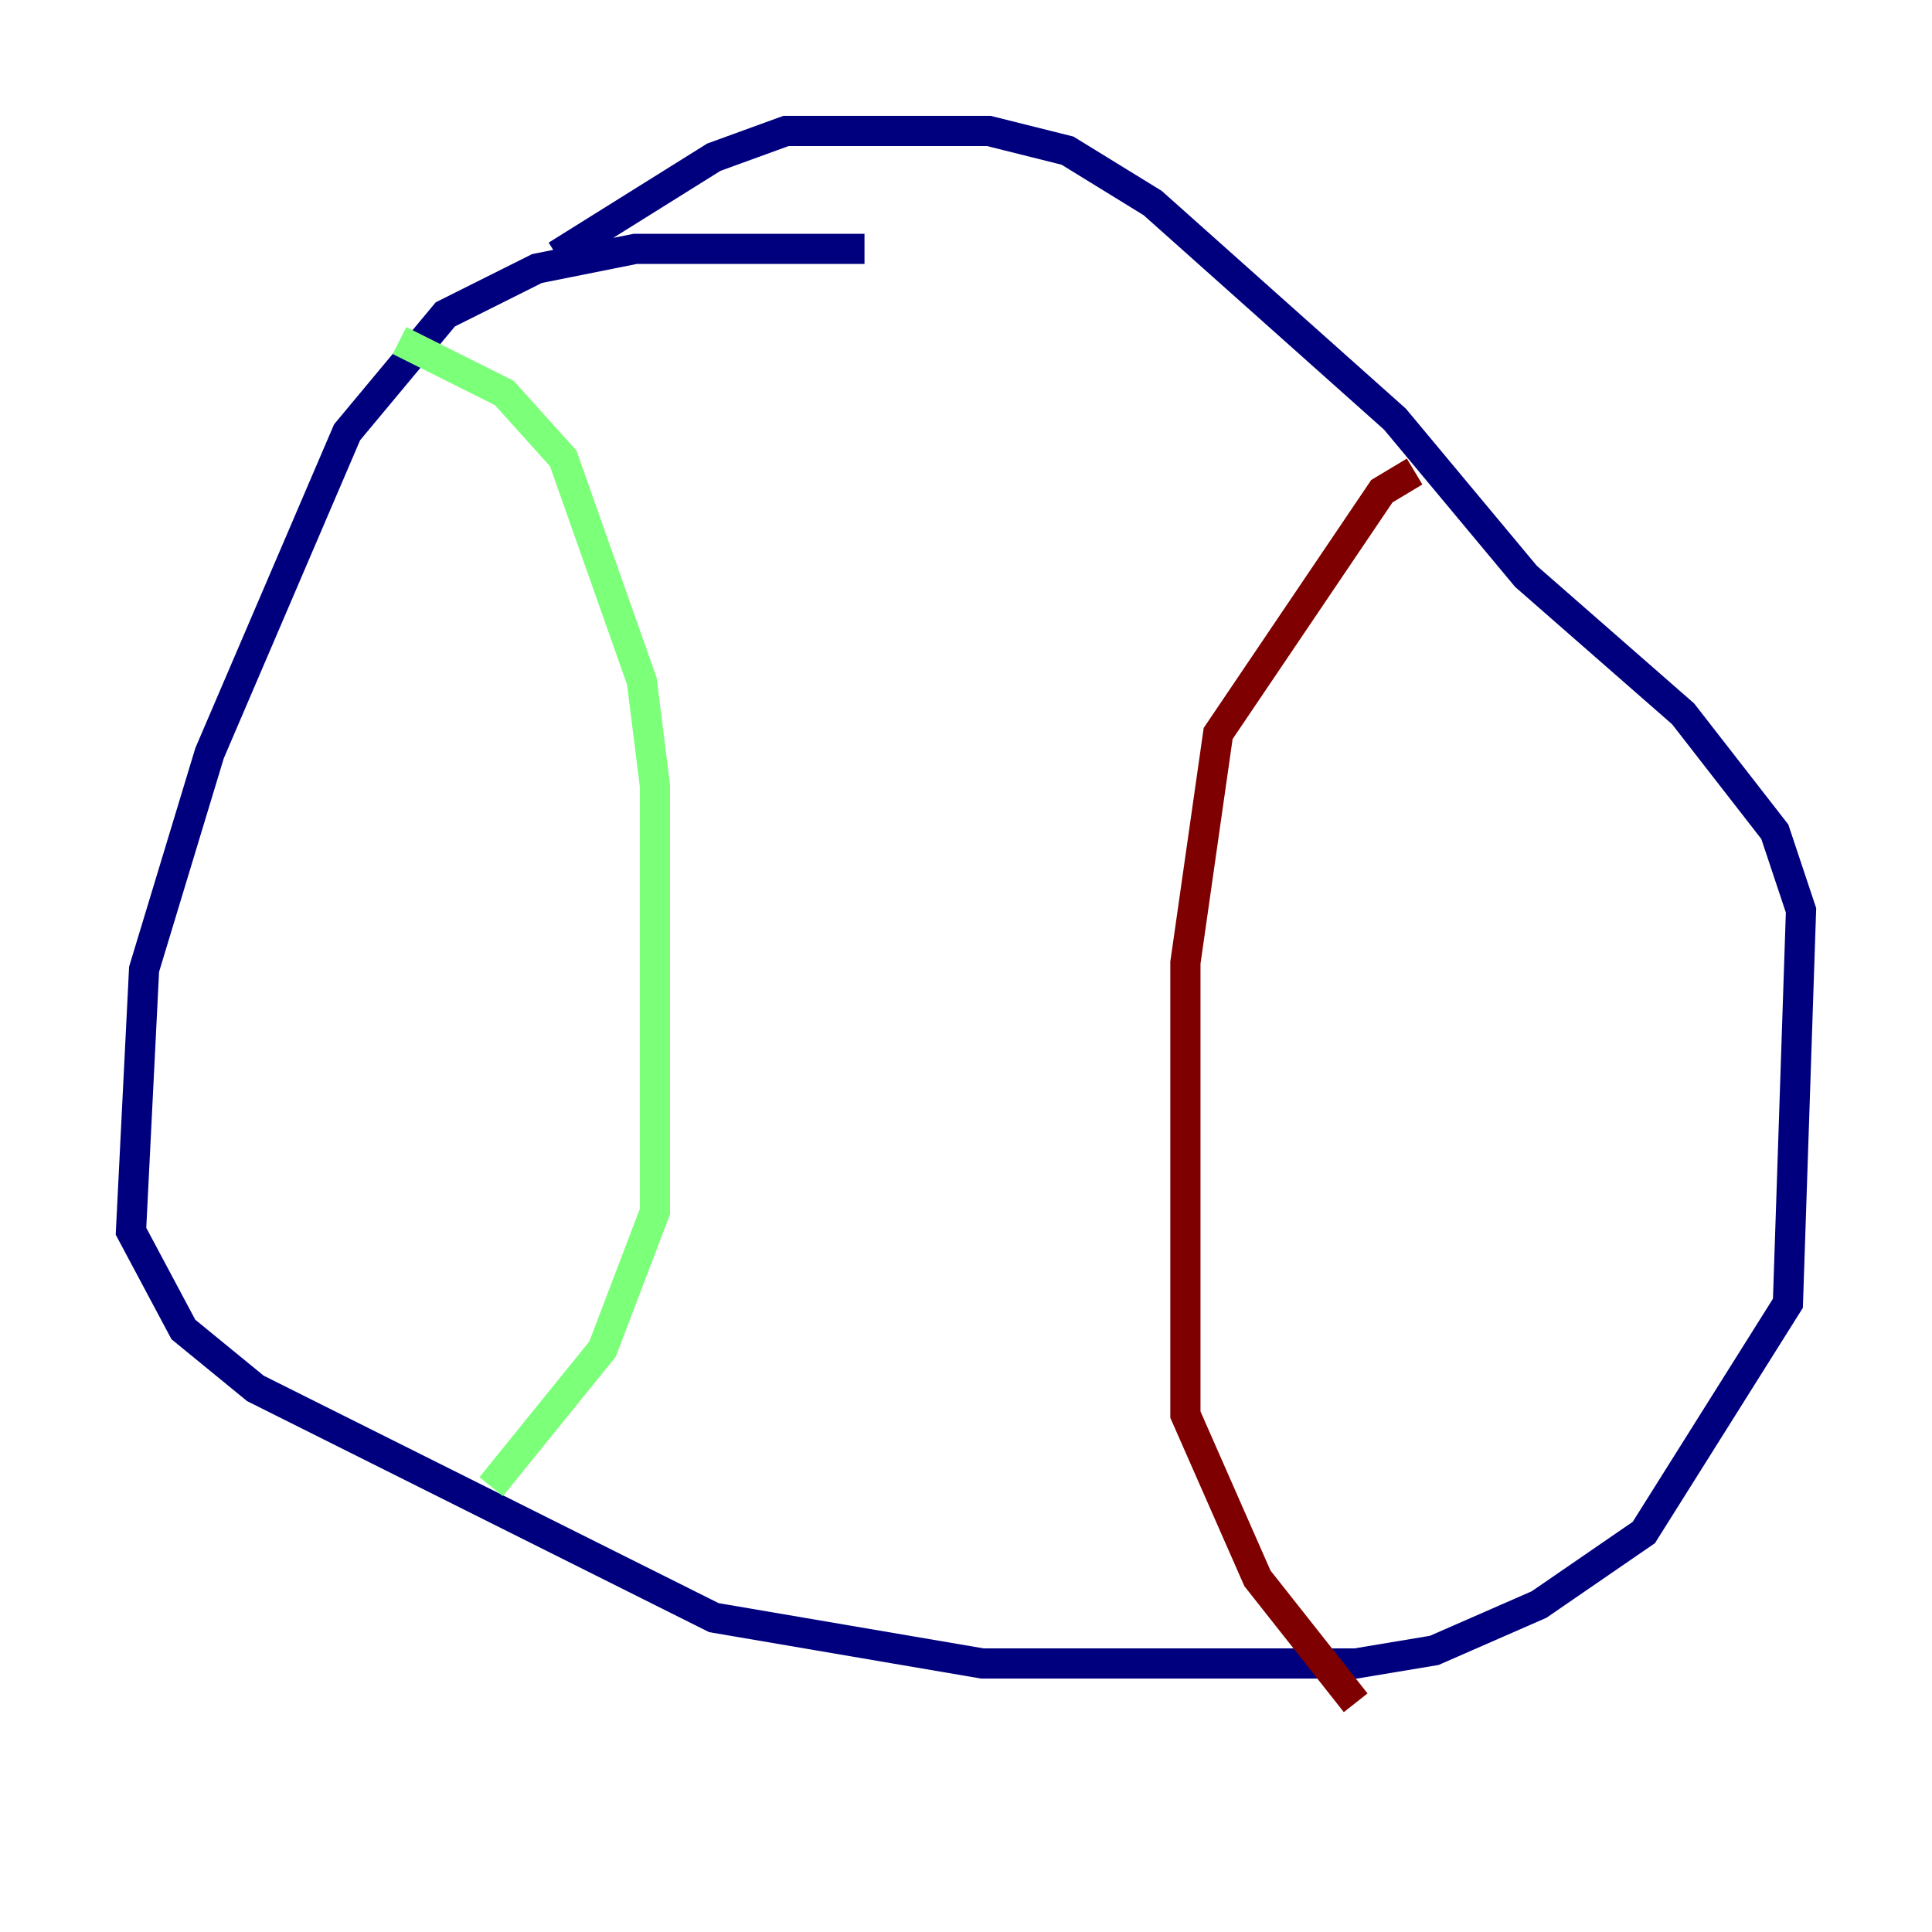 <?xml version="1.0" encoding="utf-8" ?>
<svg baseProfile="tiny" height="128" version="1.2" viewBox="0,0,128,128" width="128" xmlns="http://www.w3.org/2000/svg" xmlns:ev="http://www.w3.org/2001/xml-events" xmlns:xlink="http://www.w3.org/1999/xlink"><defs /><polyline fill="none" points="57.275,16.488 42.088,16.488 35.58,17.79 29.505,20.827 22.997,28.637 13.885,49.898 9.546,64.217 8.678,81.573 12.149,88.081 16.922,91.986 47.295,107.173 65.085,110.21 89.817,110.21 95.024,109.342 101.966,106.305 108.909,101.532 118.454,86.346 119.322,60.312 117.586,55.105 111.512,47.295 101.098,38.183 92.42,27.77 76.366,13.451 70.725,9.98 65.519,8.678 52.068,8.678 47.295,10.414 36.881,16.922" stroke="#00007f" stroke-width="2" /><polyline fill="none" points="26.468,22.563 33.41,26.034 37.315,30.373 42.522,45.125 43.39,52.068 43.39,80.271 39.919,89.383 32.542,98.495" stroke="#7cff79" stroke-width="2" /><polyline fill="none" points="93.722,31.241 91.552,32.542 80.705,48.597 78.536,63.783 78.536,93.722 83.308,104.57 89.817,112.814" stroke="#7f0000" stroke-width="2" /></svg>